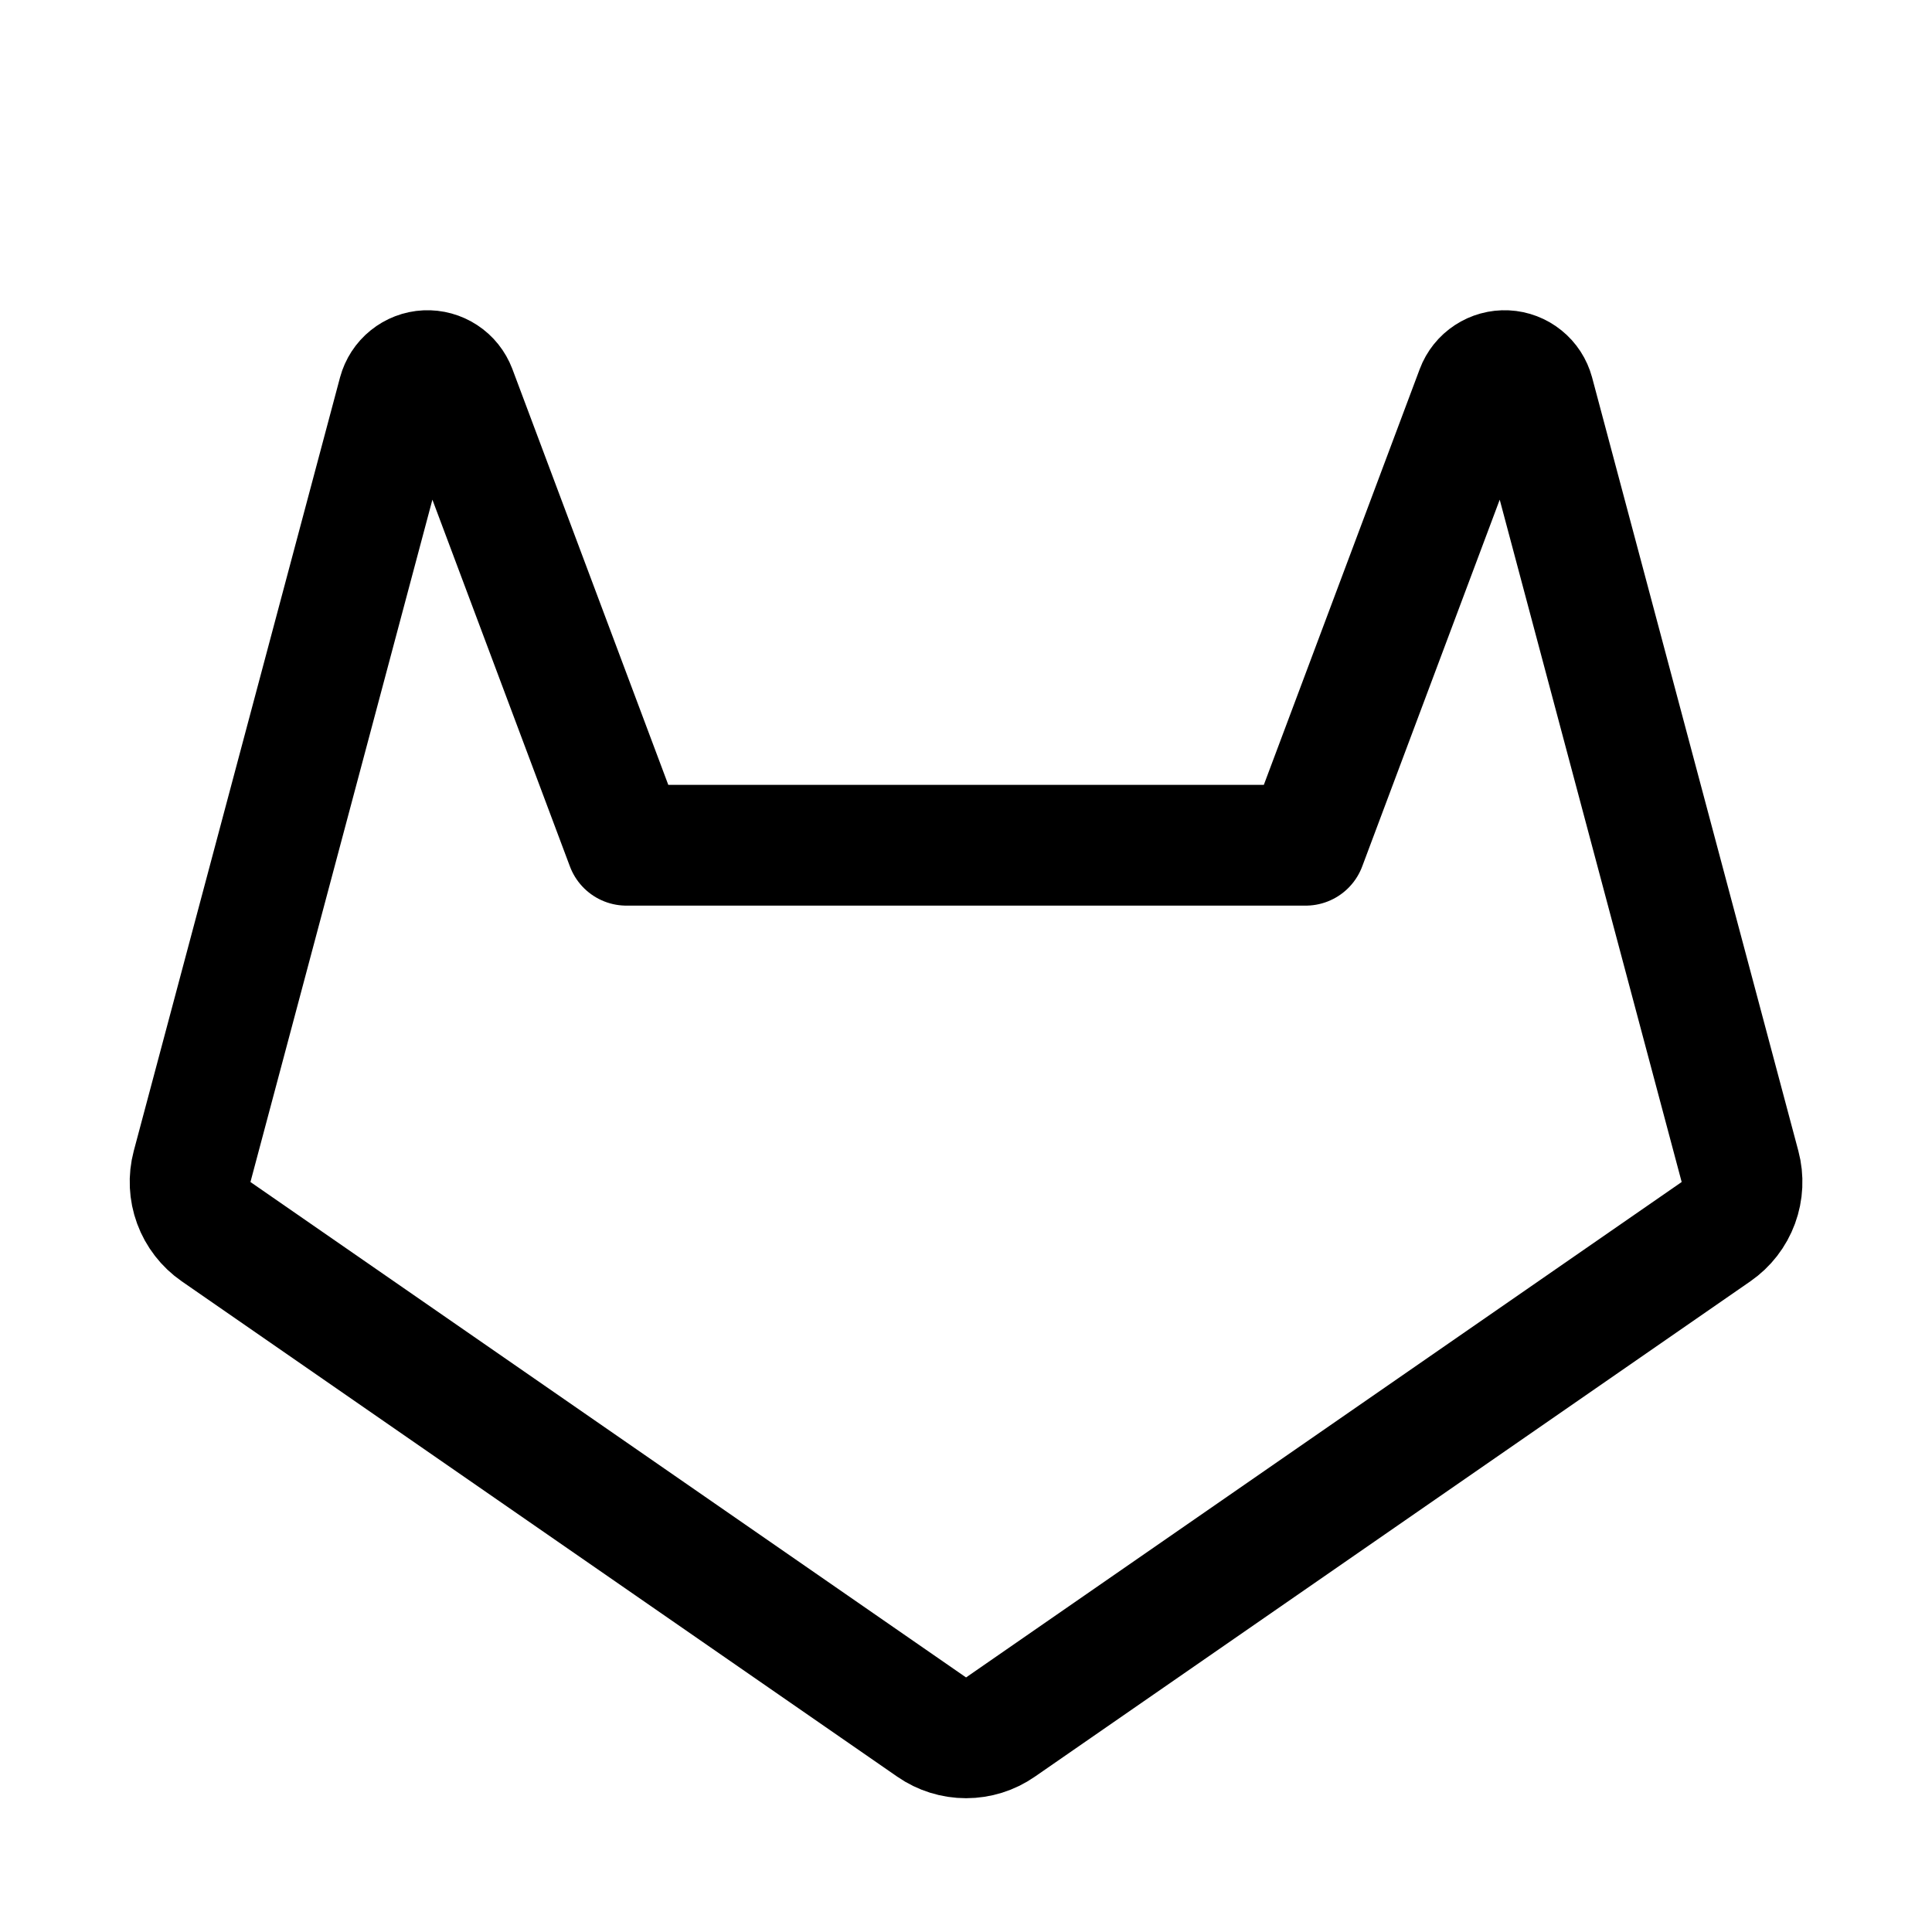 <svg   viewBox="0 0 32 32" fill="none" xmlns="http://www.w3.org/2000/svg">
<path d="M10.376 14H21.626L24.452 6.463C24.489 6.364 24.557 6.279 24.646 6.221C24.734 6.163 24.839 6.134 24.945 6.139C25.051 6.144 25.152 6.183 25.235 6.25C25.317 6.316 25.376 6.407 25.404 6.51L28.82 19.32C28.873 19.519 28.863 19.73 28.792 19.923C28.721 20.116 28.592 20.283 28.423 20.4L16.57 28.606C16.403 28.722 16.204 28.784 16.001 28.784C15.798 28.784 15.599 28.722 15.432 28.606L3.579 20.4C3.41 20.283 3.281 20.116 3.21 19.923C3.139 19.73 3.129 19.52 3.182 19.32L6.598 6.51C6.626 6.407 6.685 6.316 6.767 6.25C6.85 6.183 6.951 6.144 7.057 6.139C7.163 6.134 7.268 6.163 7.356 6.221C7.445 6.279 7.512 6.364 7.55 6.463L10.376 14Z" stroke="black" stroke-width="2" stroke-linecap="round" stroke-linejoin="round"/>
</svg>

